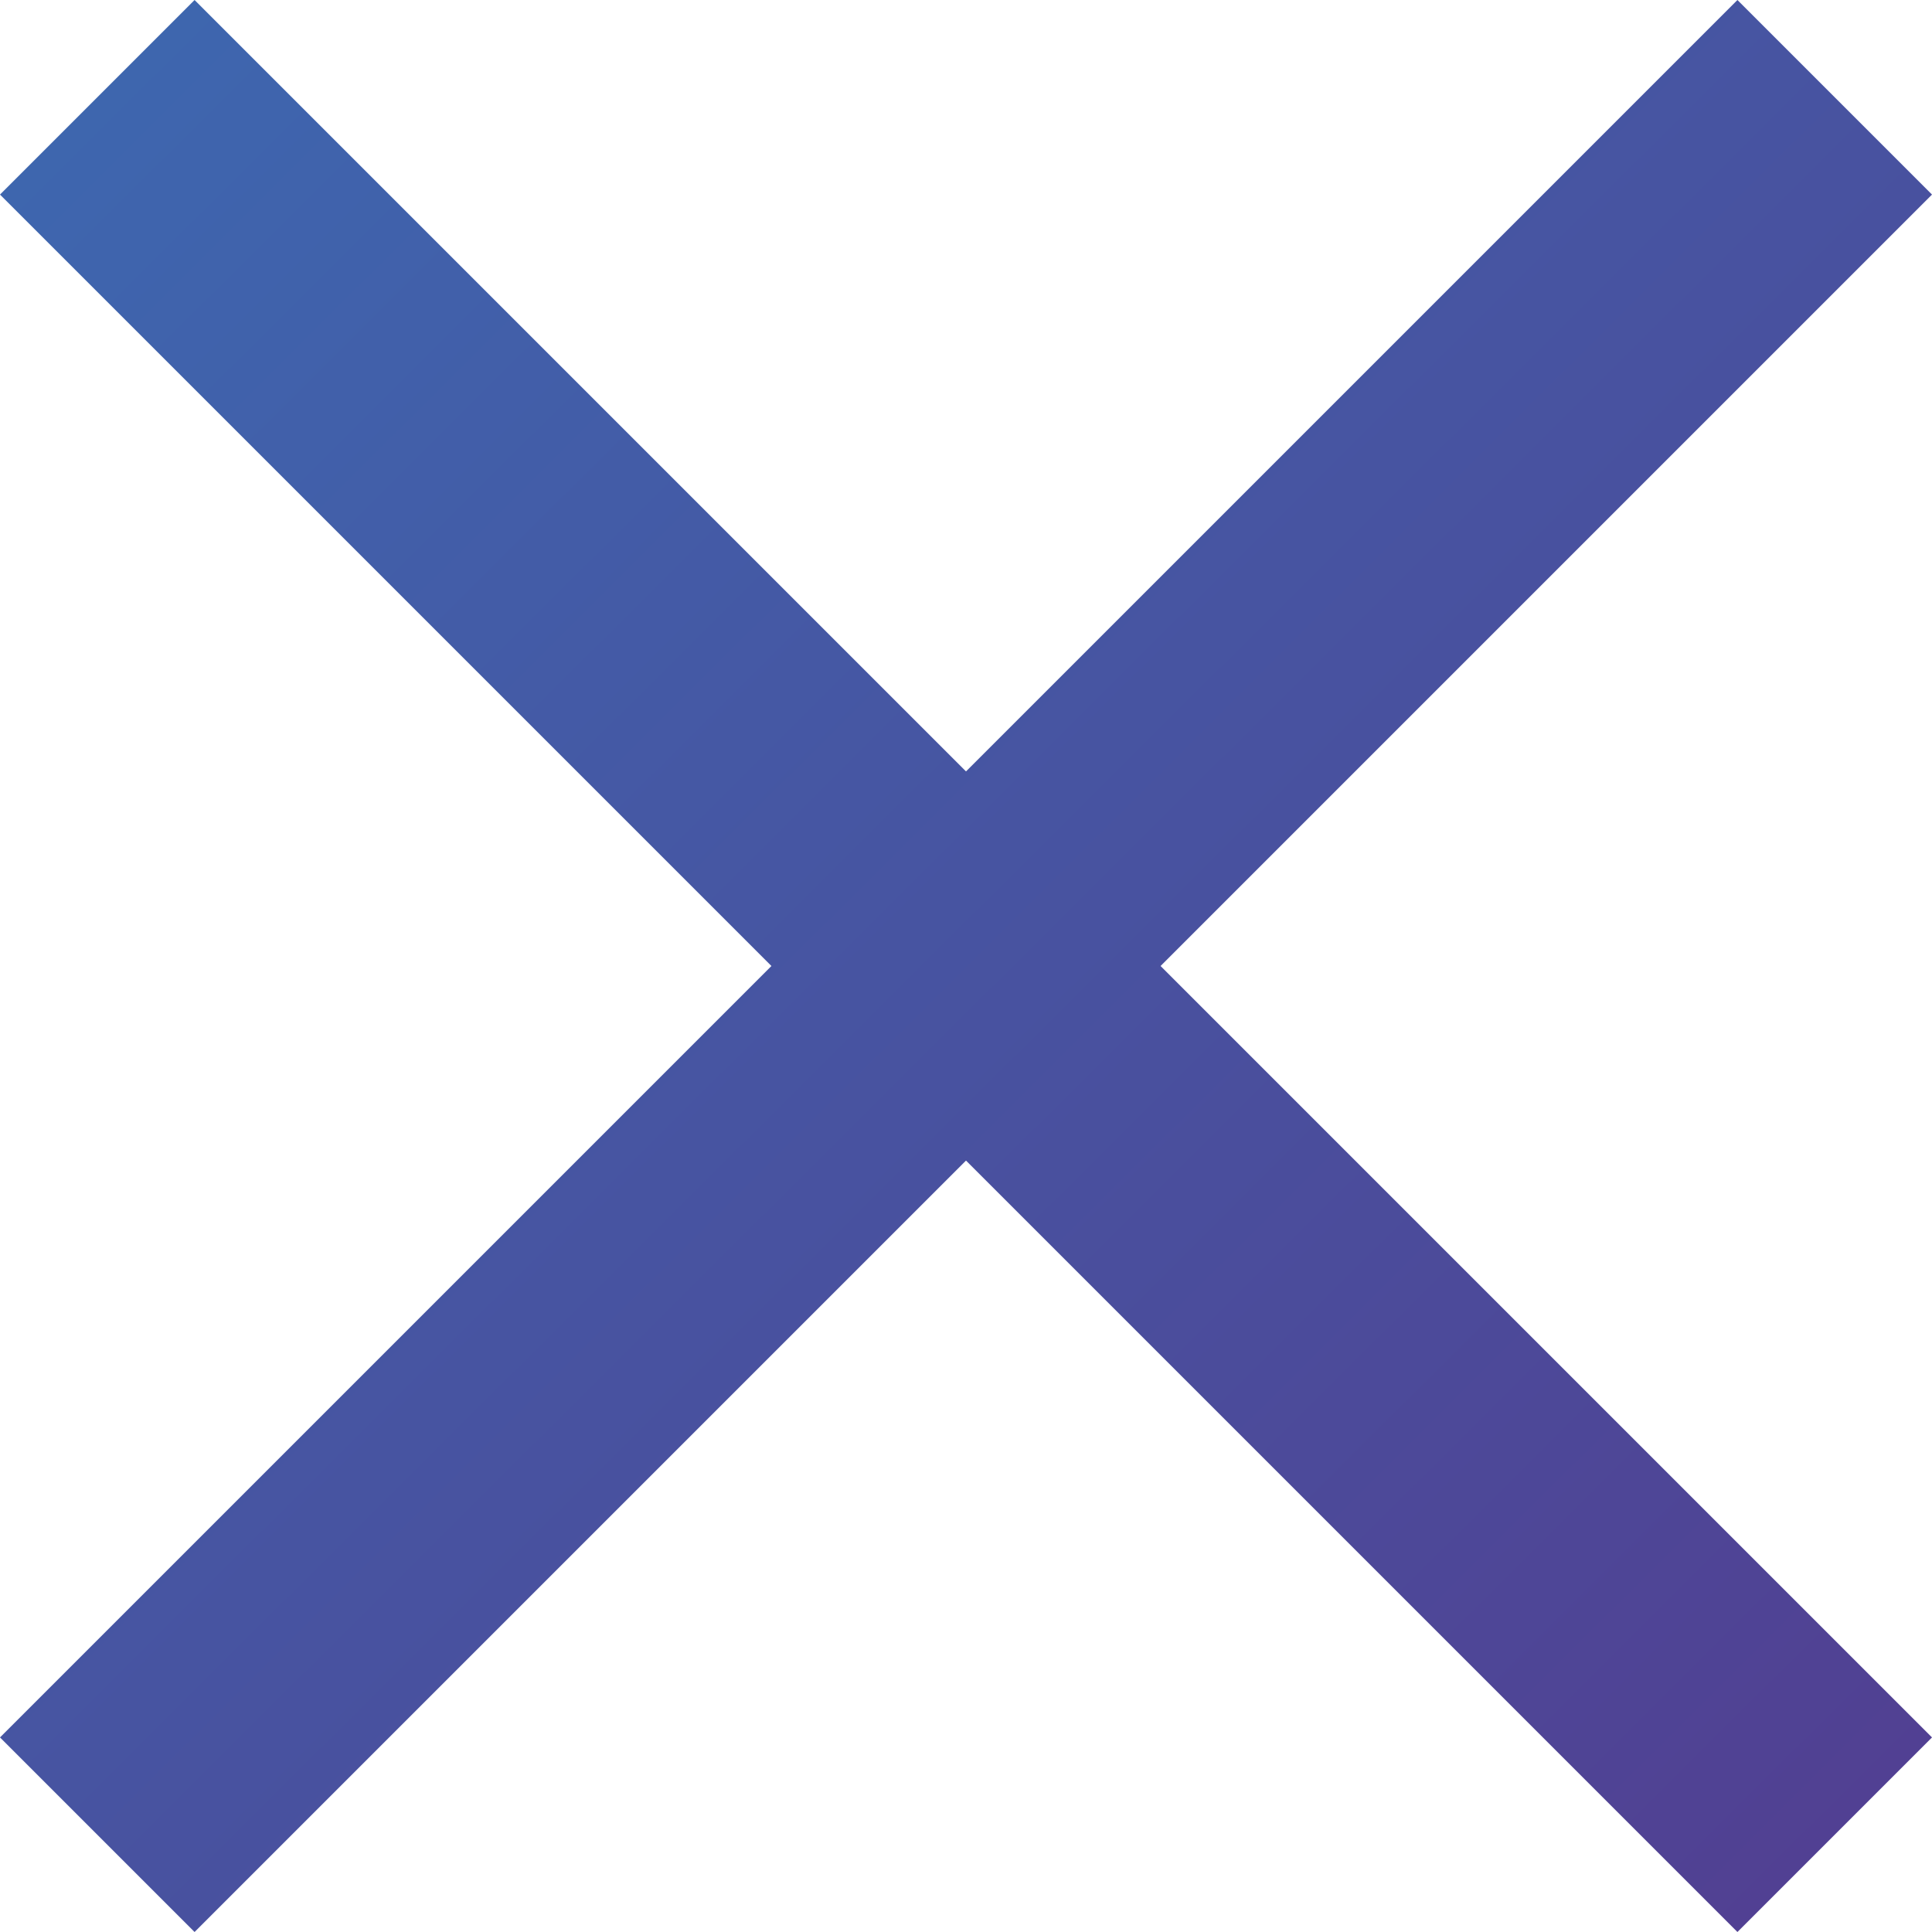 <?xml version="1.0" encoding="UTF-8" standalone="no"?>
<svg
  fill="none"
  version="1.1"
  viewBox="0 0 14 14"
  xmlns="http://www.w3.org/2000/svg"
  xmlns:xlink="http://www.w3.org/1999/xlink">
  <defs
    id="defs8">
    <linearGradient
      id="linearGradient984">
      <stop
        id="stop980"
        offset="0"
        style="stop-color:#3d68b0;stop-opacity:1"/>
      <stop
        id="stop982"
        offset="1"
        style="stop-color:#523e91;stop-opacity:1"/>
    </linearGradient>
    <clipPath
      clipPathUnits="userSpaceOnUse"
      id="clipPath844">
      <use
        id="use846"
        x="0"
        xlink:href="#g840"
        y="0"/>
    </clipPath>
    <linearGradient
      gradientUnits="userSpaceOnUse"
      id="linearGradient986"
      x1="7.2549949e-10"
      x2="13.984"
      xlink:href="#linearGradient984"
      y1="8.7389723e-10"
      y2="14.031"/>
  </defs>
  <path
    d="M14 1.41L12.59 0L7 5.59L1.41 0L0 1.41L5.59 7L0 12.59L1.41 14L7 8.41L12.59 14L14 12.59L8.41 7L14 1.41Z"
    fill="black"
    fill-opacity="0.54"
    id="path2"
    style="fill-opacity:1;fill:url(#linearGradient986)"/>
  <g
    clip-path="url(#clipPath844)"
    id="g842"
    transform="translate(3.781,0.359)">
    <g
      id="g840"/>
  </g>
</svg>
